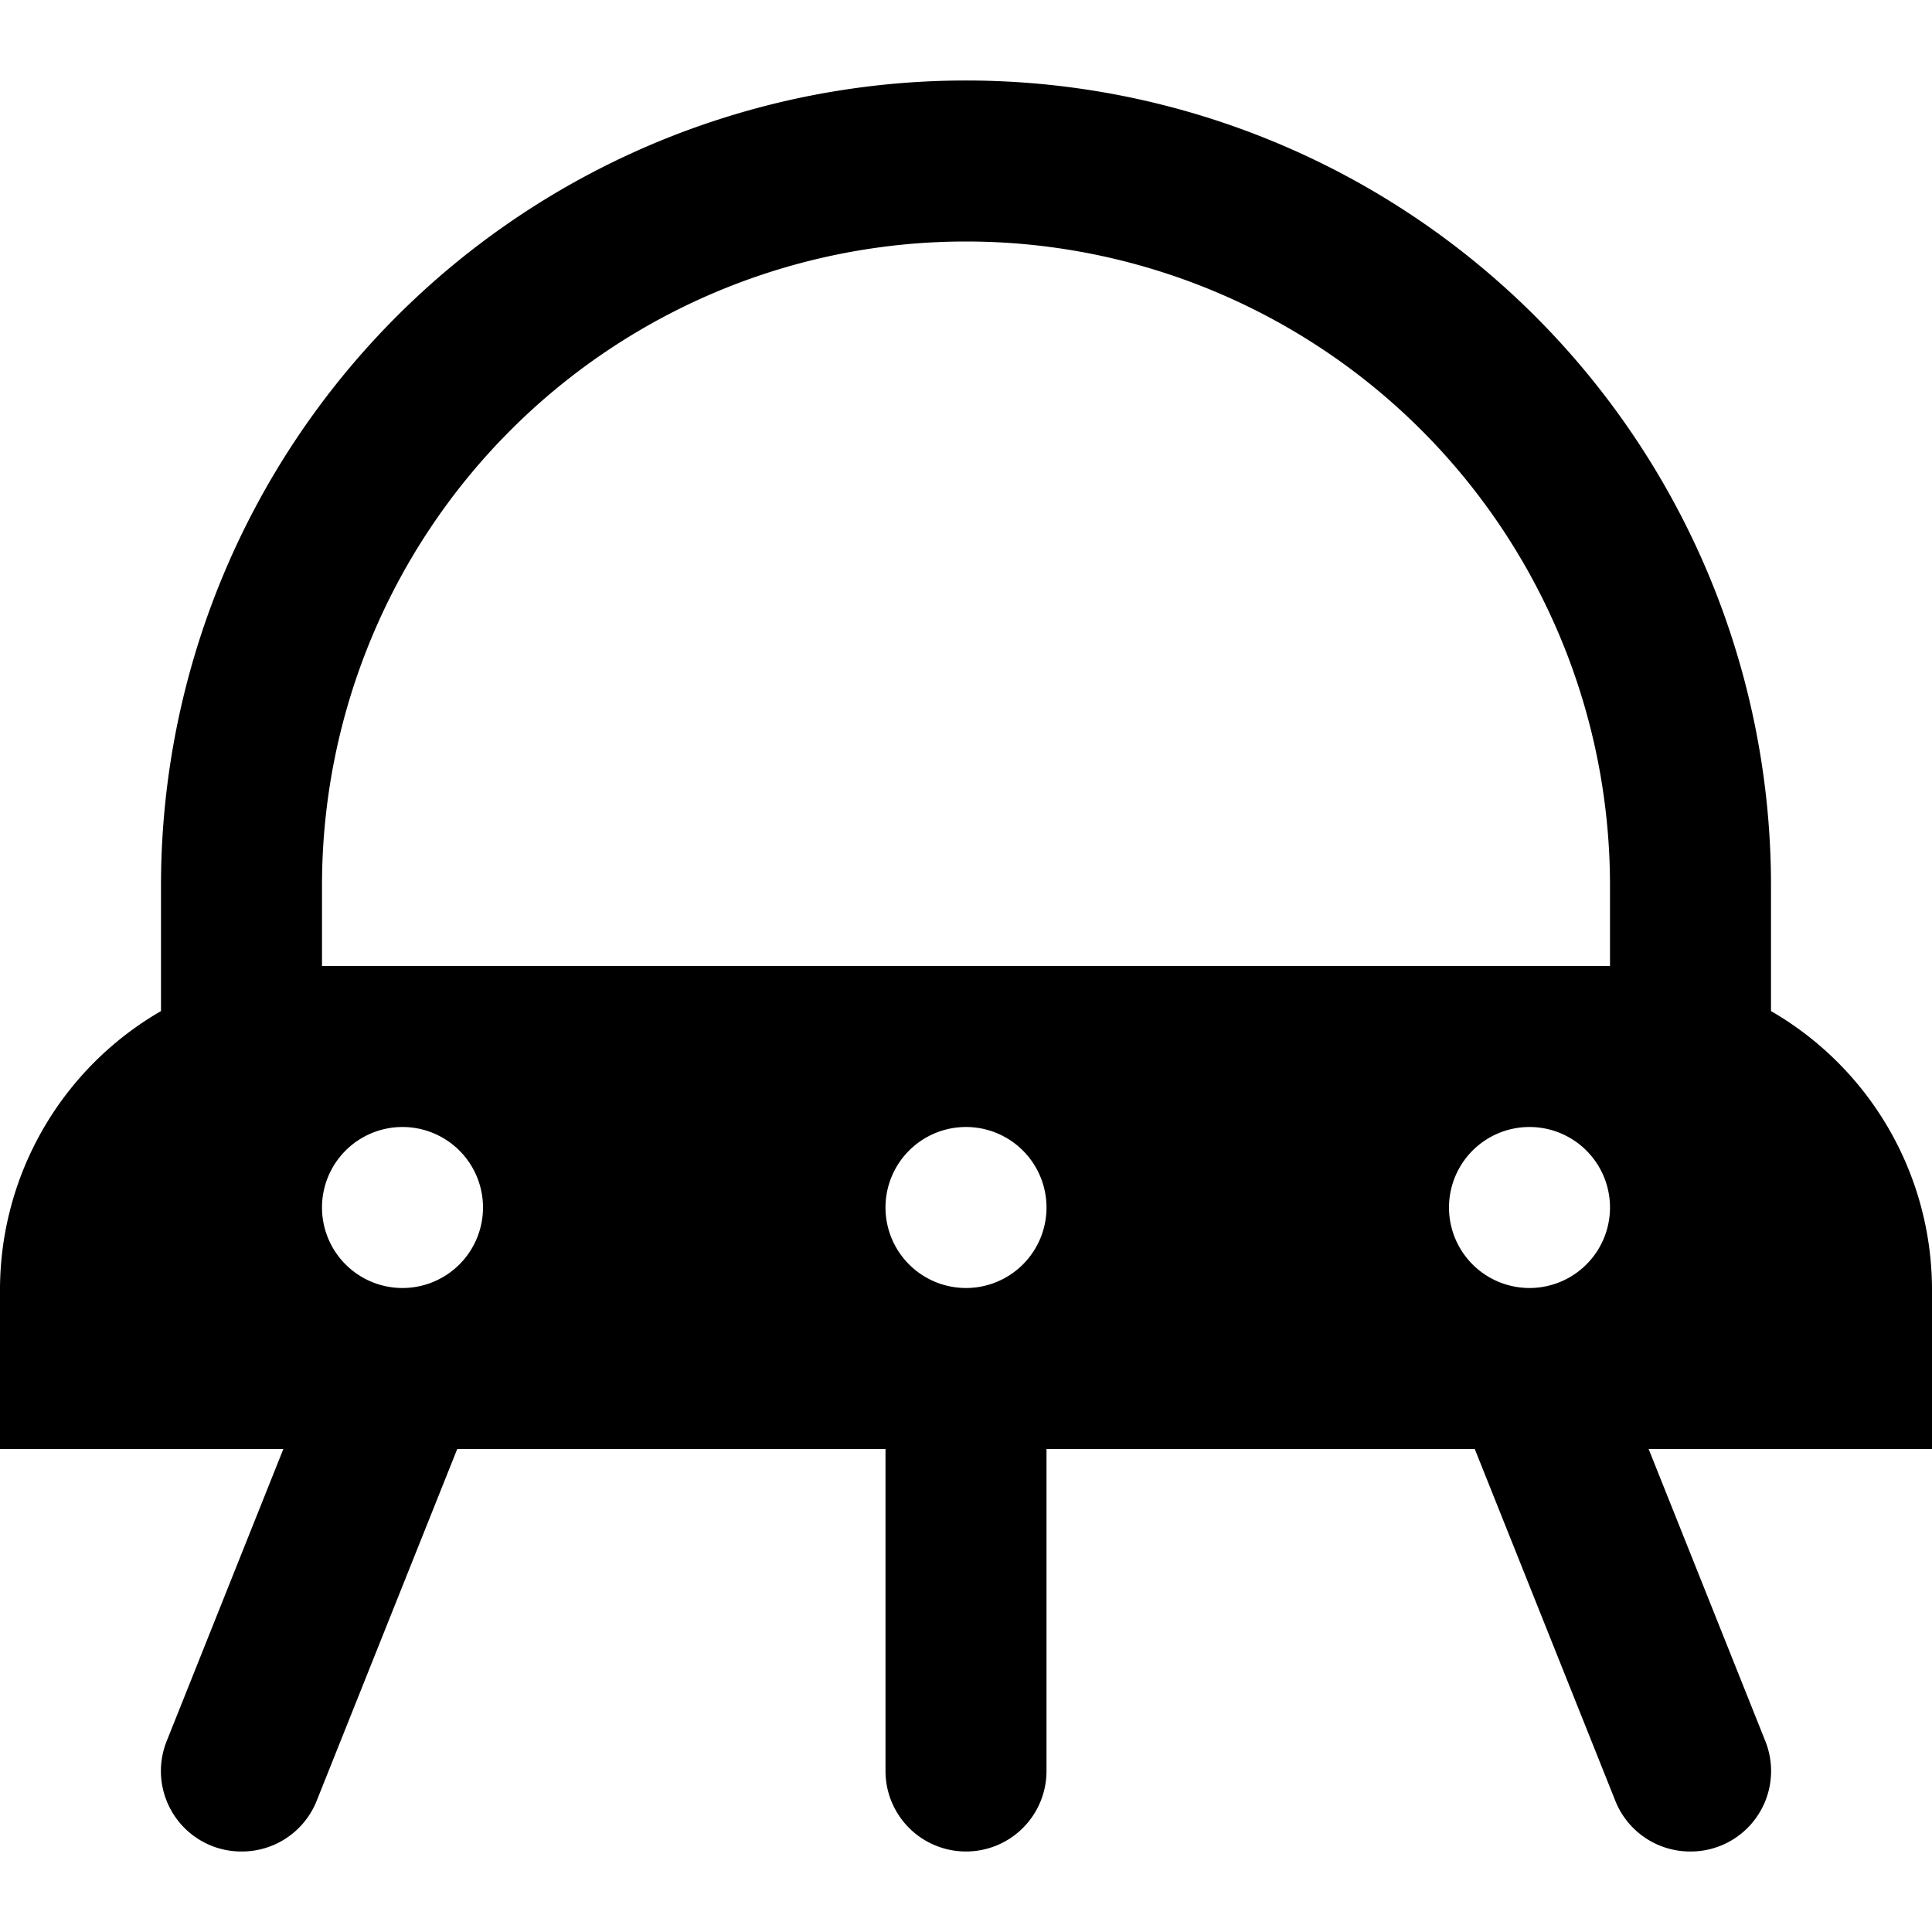 <svg xmlns="http://www.w3.org/2000/svg" viewBox="0 0 24 24"><title>ufo</title><g id="ufo"><path d="M24,16a4,4,0,0,0-2-3.44V11A10,10,0,0,0,2,11v1.56A4,4,0,0,0,0,16v2H3.52L2.07,21.63a1,1,0,0,0,.56,1.3A1,1,0,0,0,3,23a1,1,0,0,0,.93-.62L5.68,18H11v4a1,1,0,0,0,2,0V18h5.32l1.75,4.38A1,1,0,0,0,21,23a1,1,0,0,0,.37-.07,1,1,0,0,0,.56-1.3L20.48,18H24ZM5,16a1,1,0,1,1,1-1A1,1,0,0,1,5,16Zm7,0a1,1,0,1,1,1-1A1,1,0,0,1,12,16Zm7,0a1,1,0,1,1,1-1A1,1,0,0,1,19,16Zm1-4H4V11a8,8,0,0,1,16,0Z"/></g></svg>